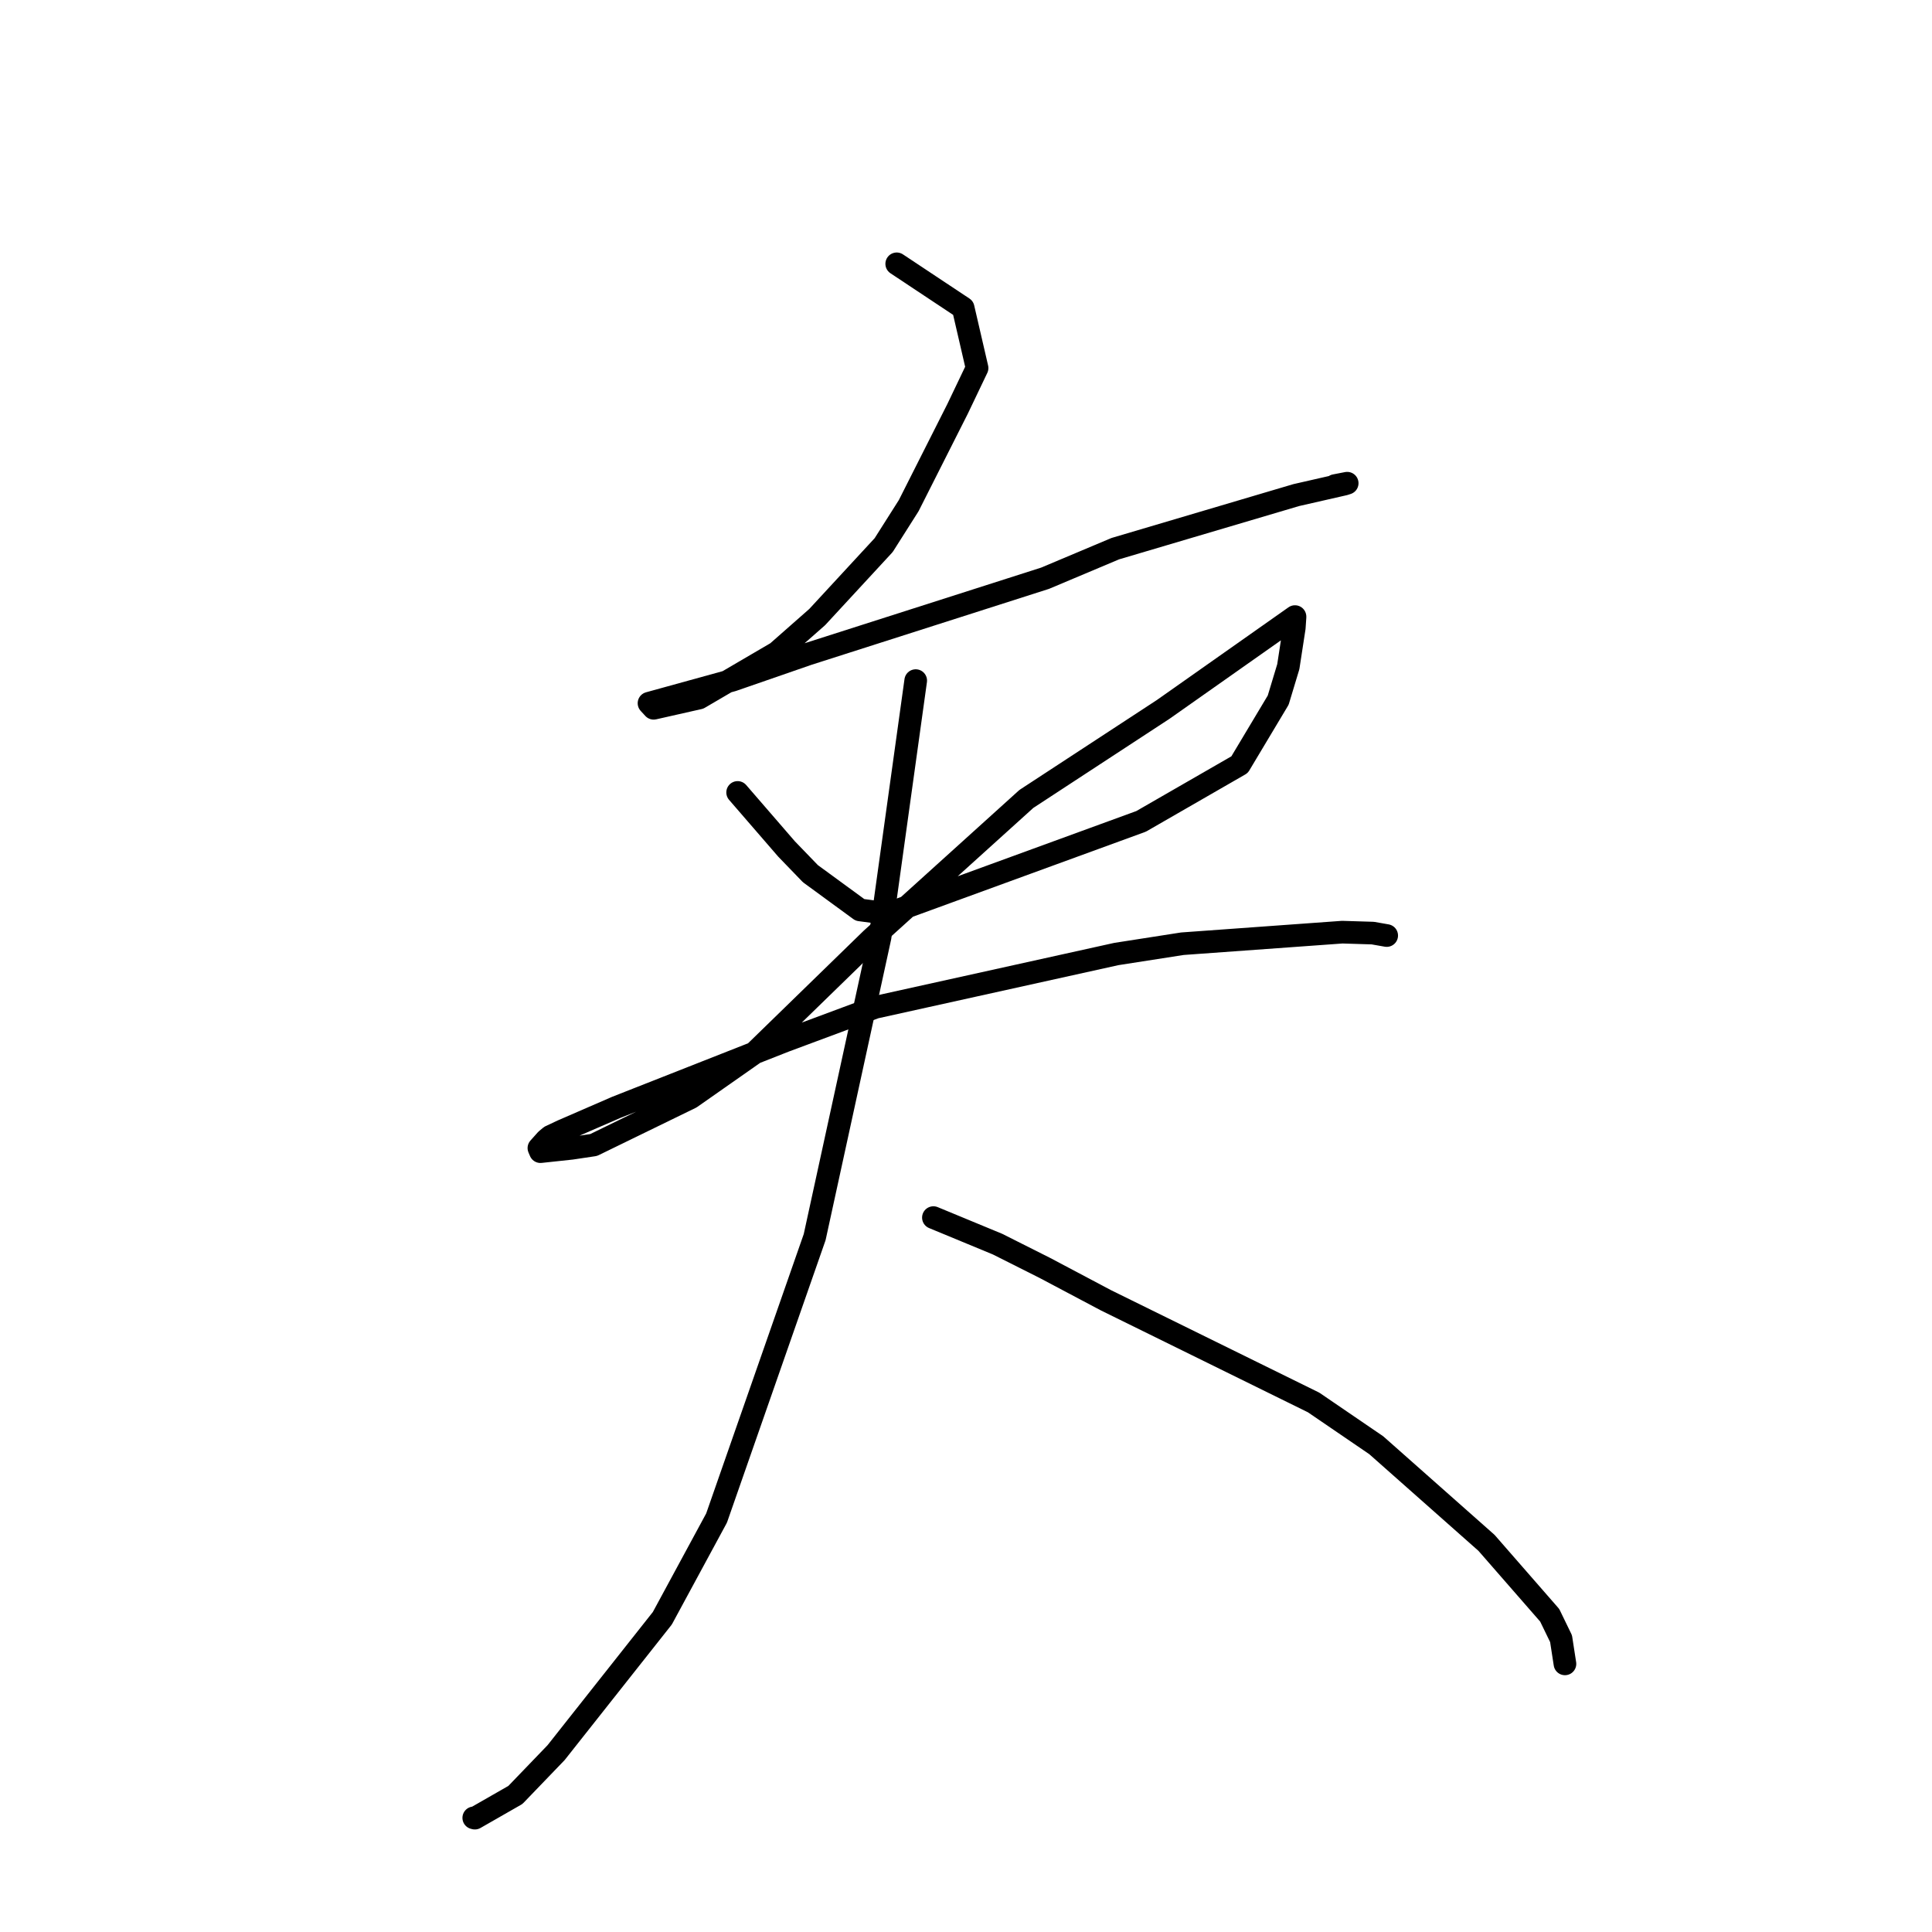 <?xml version="1.0" standalone="no"?>
    <svg width="256" height="256" xmlns="http://www.w3.org/2000/svg" version="1.1">
    <polyline stroke="black" stroke-width="3" stroke-linecap="round" fill="transparent" stroke-linejoin="round" points="118.82 34.958 123.221 37.881 127.623 40.803 129.467 48.77 126.882 54.181 120.409 67 117.09 72.231 108.282 81.766 102.953 86.457 92.636 92.491 86.614 93.852 86.05 93.239 86.005 93.19 85.997 93.181 97.078 90.123 107.058 86.666 138.483 76.618 147.777 72.703 171.757 65.603 178.119 64.153 178.51 64.027 177.017 64.315 176.925 64.333 176.893 64.339 " />
        <polyline stroke="black" stroke-width="3" stroke-linecap="round" fill="transparent" stroke-linejoin="round" points="97.74 105.002 100.982 108.748 104.223 112.495 107.383 115.767 113.949 120.569 117.697 121.067 151.202 108.835 164.25 101.323 169.367 92.771 170.706 88.341 171.499 83.184 171.597 81.752 171.594 81.715 171.593 81.705 171.592 81.701 154.121 94.006 136 105.863 115.484 124.407 99.874 139.6 91.527 145.45 78.661 151.719 75.727 152.158 71.611 152.6 71.407 152.126 72.386 151.031 72.924 150.583 74.503 149.84 81.692 146.718 103.979 137.94 115.971 133.478 147.918 126.413 156.672 125.048 177.857 123.517 181.901 123.641 183.727 123.961 183.745 123.964 183.745 123.965 " />
        <polyline stroke="black" stroke-width="3" stroke-linecap="round" fill="transparent" stroke-linejoin="round" points="121.337 90.185 118.973 107.188 116.61 124.191 107.948 163.922 94.947 201.152 87.762 214.429 73.68 232.24 68.291 237.84 62.922 240.913 62.776 240.876 " />
        <polyline stroke="black" stroke-width="3" stroke-linecap="round" fill="transparent" stroke-linejoin="round" points="123.681 161.338 127.93 163.096 132.178 164.854 138.441 168.003 146.558 172.302 174.059 185.834 182.361 191.501 196.971 204.437 205.343 214.031 206.848 217.133 207.317 220.168 207.364 220.472 " />
        </svg>